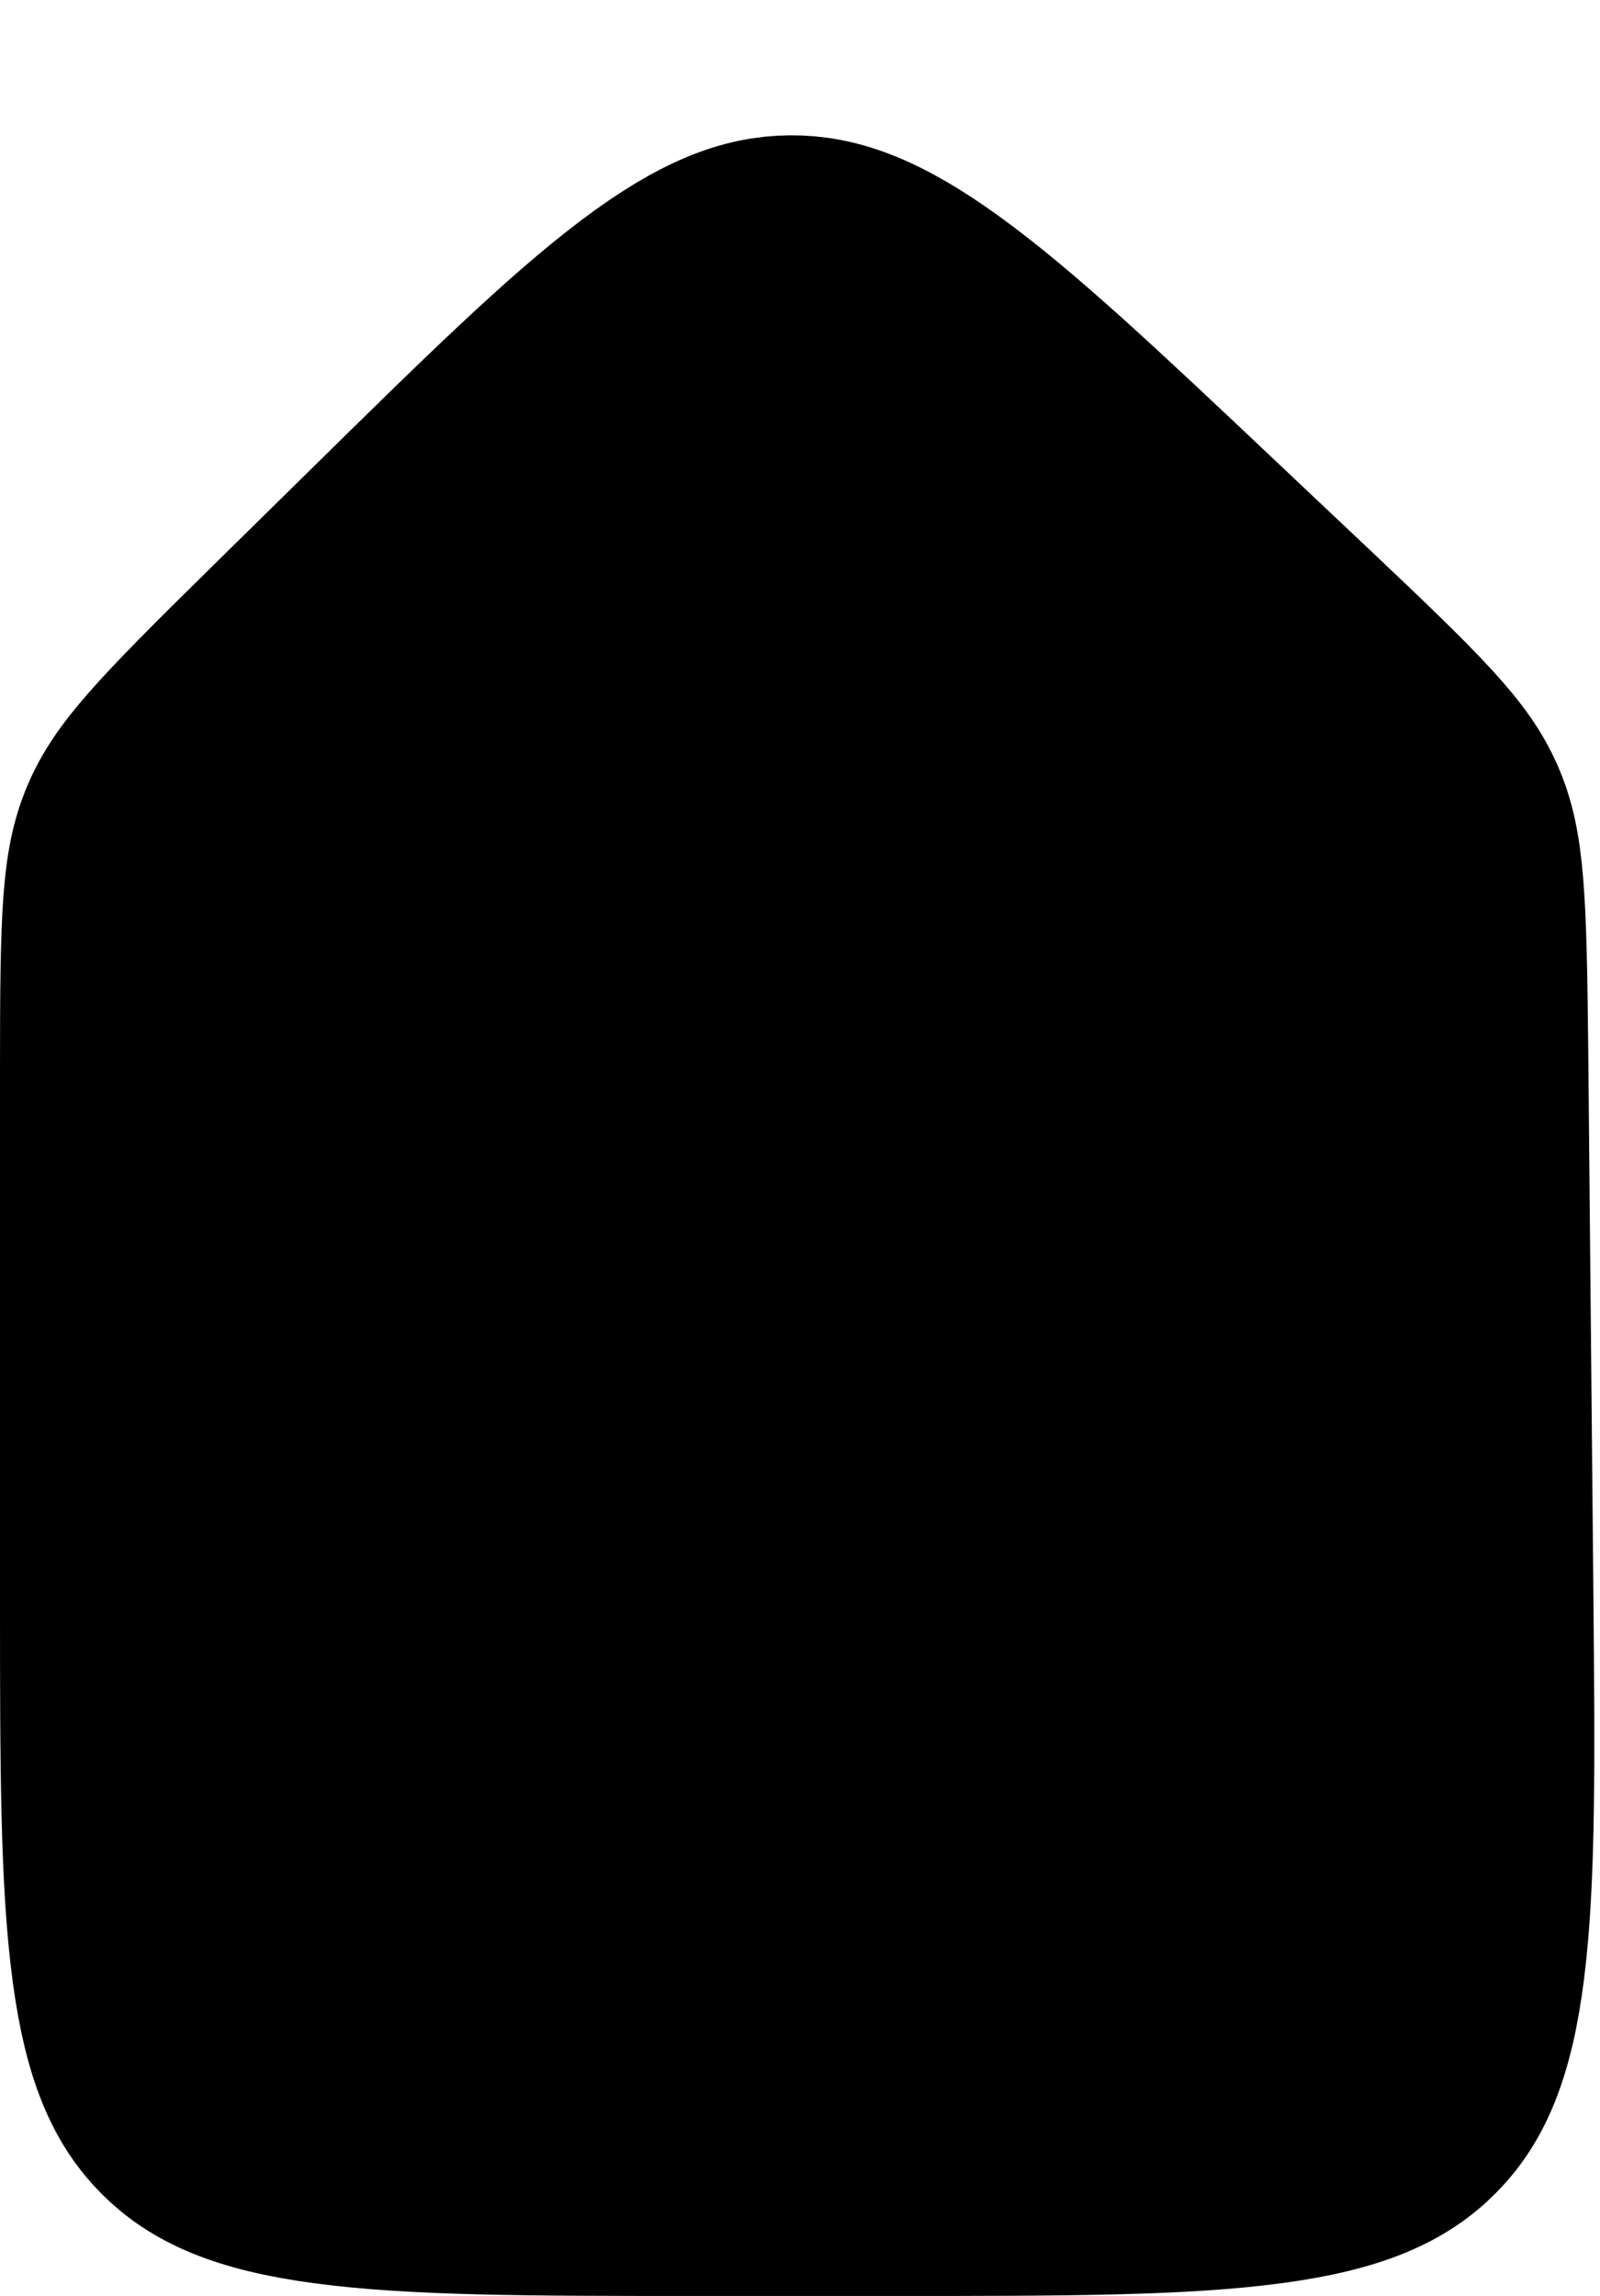 <svg width="23" height="33" viewBox="0 0 23 33" fill="none" xmlns="http://www.w3.org/2000/svg">
<path d="M1.5 23V15.332C1.5 13.141 1.527 12.468 1.772 11.884C2.017 11.3 2.477 10.809 4.039 9.272L5.504 7.831C7.159 6.203 8.296 5.088 9.263 4.36C10.195 3.658 10.798 3.451 11.36 3.445C11.922 3.44 12.529 3.635 13.475 4.318C14.456 5.026 15.616 6.118 17.303 7.712L18.669 9.002C20.285 10.529 20.761 11.018 21.018 11.607C21.275 12.195 21.309 12.877 21.331 15.1L21.405 22.92C21.427 25.34 21.44 27.003 21.283 28.253C21.132 29.46 20.847 30.052 20.439 30.463C20.032 30.875 19.442 31.166 18.237 31.328C16.989 31.497 15.325 31.5 12.905 31.5H10C7.601 31.5 5.952 31.497 4.714 31.33C3.518 31.17 2.932 30.882 2.525 30.475C2.118 30.068 1.83 29.482 1.67 28.287C1.503 27.048 1.5 25.399 1.5 23Z" fill="black" stroke="black" stroke-width="3" stroke-miterlimit="10"/>
</svg>
